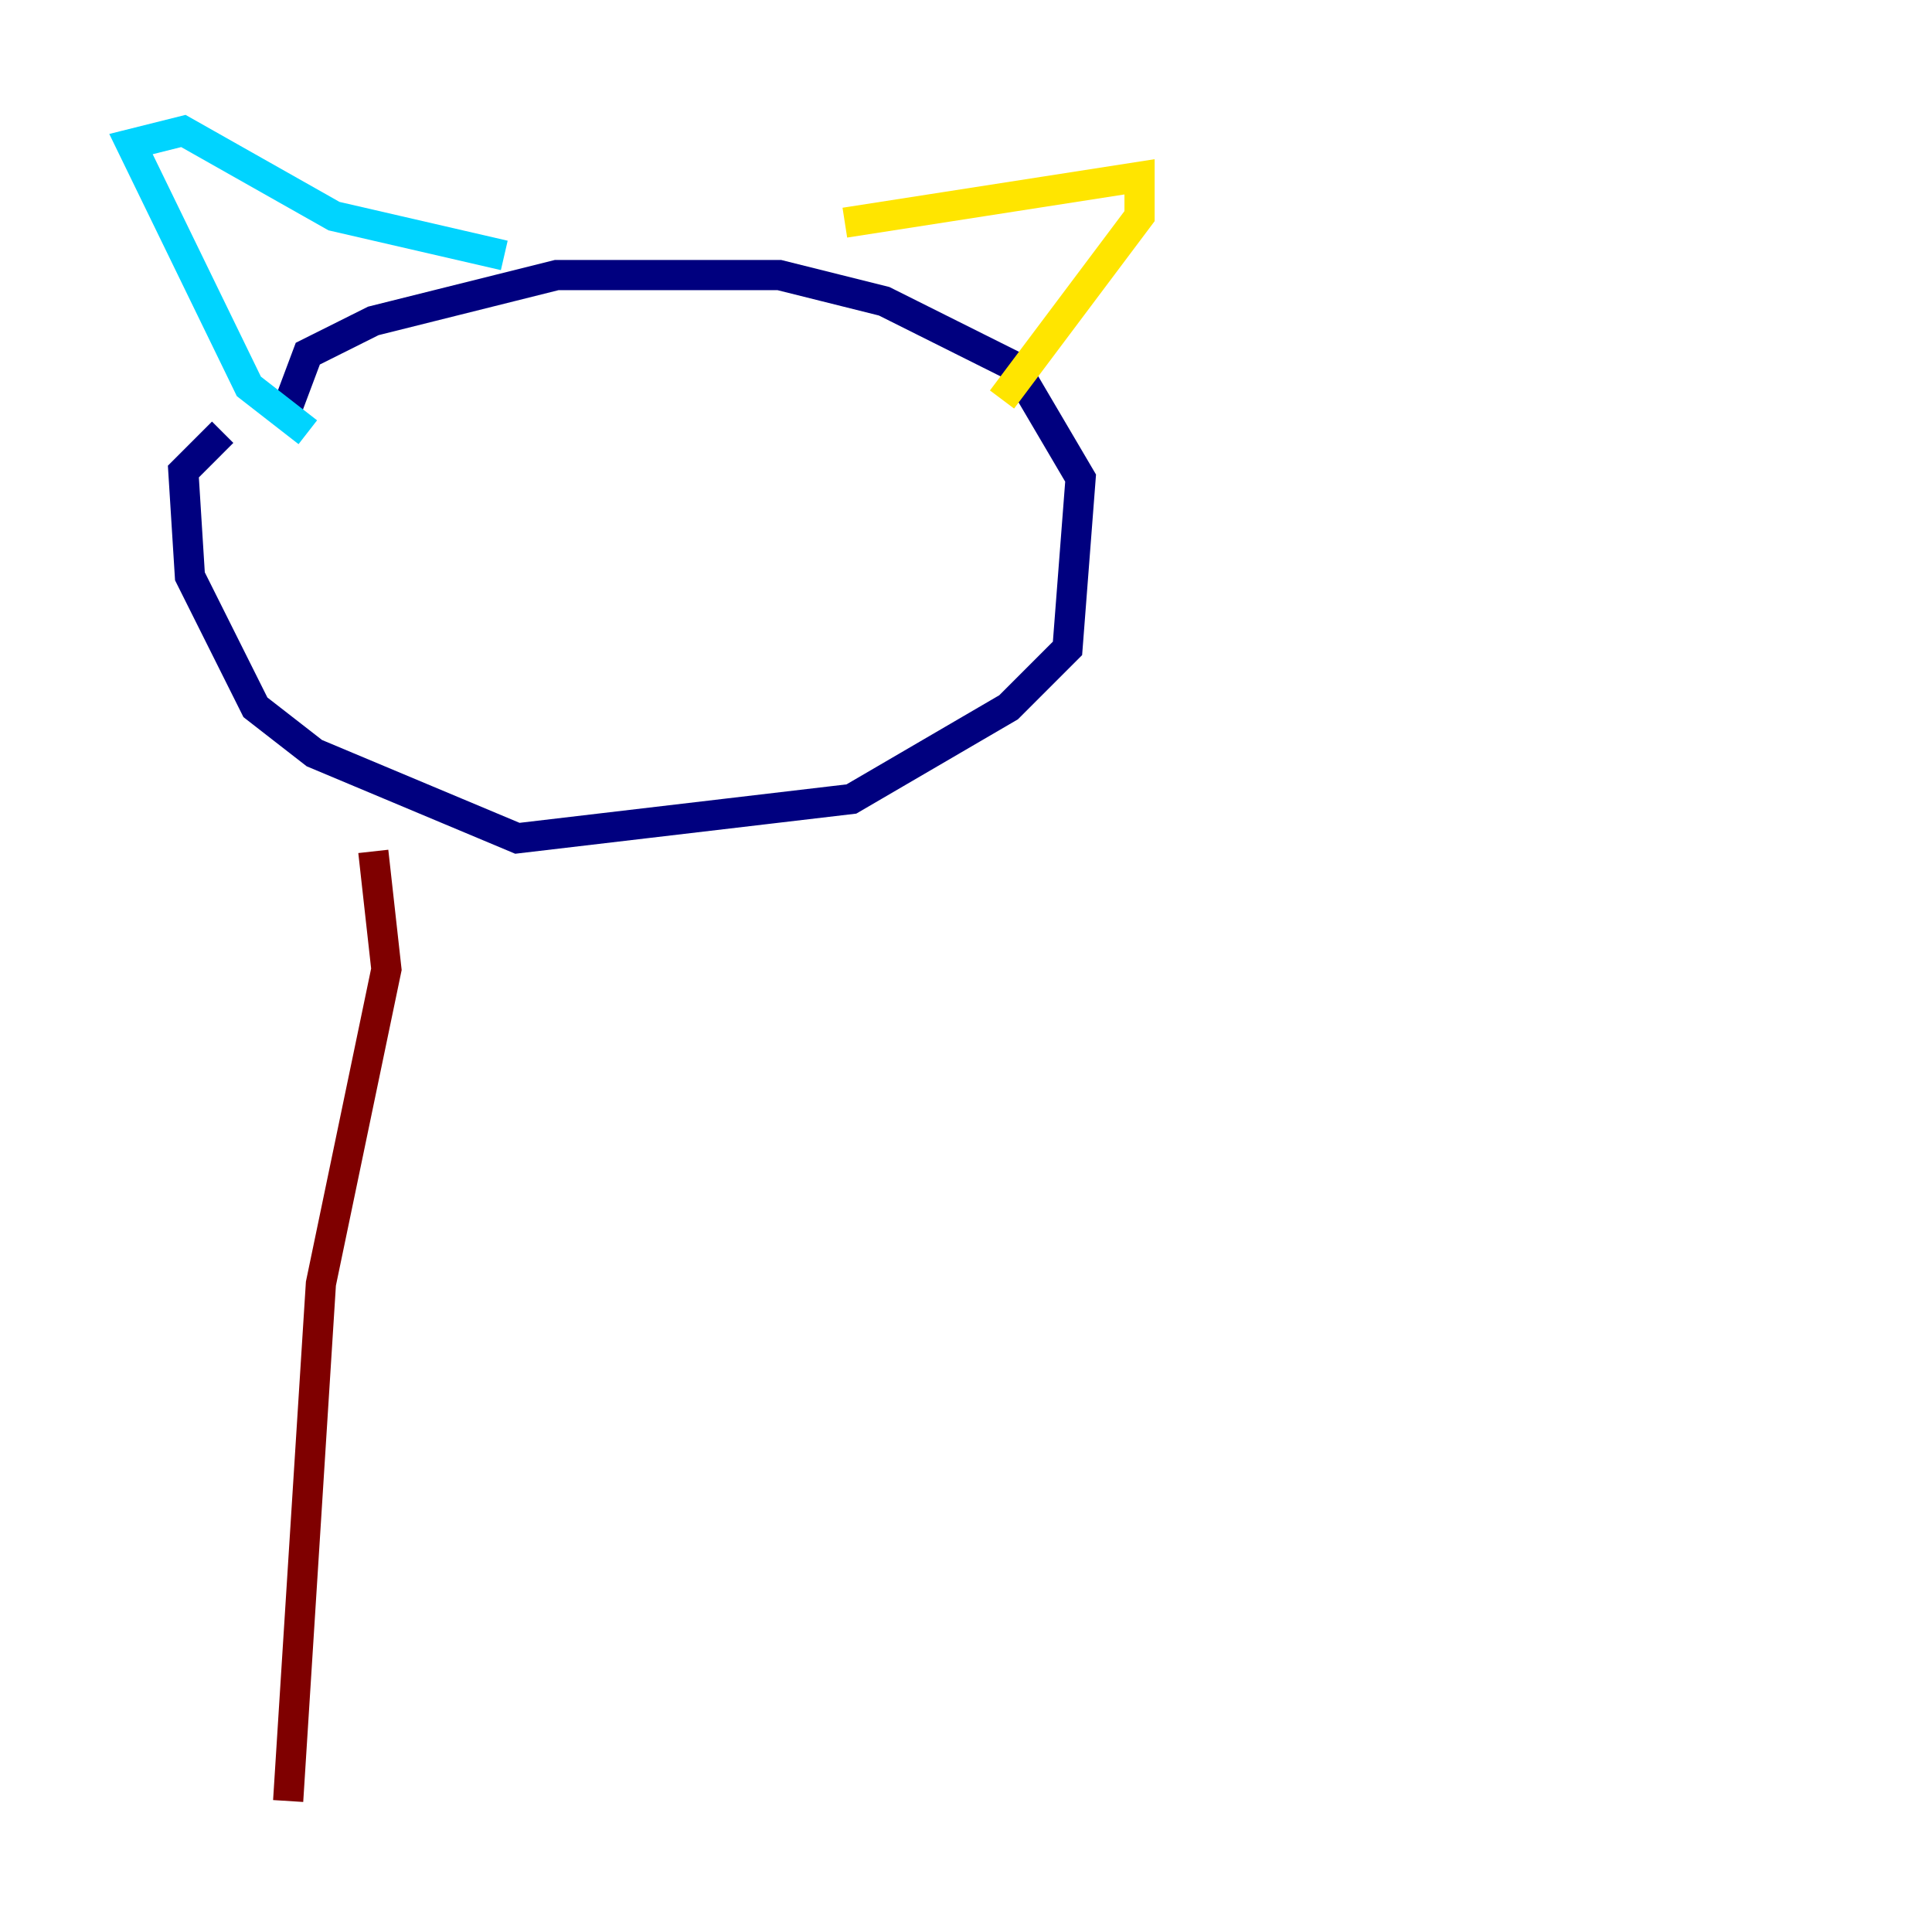 <?xml version="1.0" encoding="utf-8" ?>
<svg baseProfile="tiny" height="128" version="1.2" viewBox="0,0,128,128" width="128" xmlns="http://www.w3.org/2000/svg" xmlns:ev="http://www.w3.org/2001/xml-events" xmlns:xlink="http://www.w3.org/1999/xlink"><defs /><polyline fill="none" points="19.091,26.902 20.393,23.43 24.732,21.261 36.881,18.224 51.634,18.224 58.576,19.959 67.254,24.298 71.593,31.675 70.725,42.956 66.82,46.861 56.407,52.936 34.278,55.539 20.827,49.898 16.922,46.861 12.583,38.183 12.149,31.241 14.752,28.637" stroke="#00007f" stroke-width="2" /><polyline fill="none" points="20.393,28.637 16.488,25.6 8.678,9.546 12.149,8.678 22.129,14.319 33.41,16.922" stroke="#00d4ff" stroke-width="2" /><polyline fill="none" points="55.973,14.752 75.498,11.715 75.498,14.319 66.386,26.468" stroke="#ffe500" stroke-width="2" /><polyline fill="none" points="24.732,56.407 25.6,64.217 21.261,85.044 19.091,119.322" stroke="#7f0000" stroke-width="2" /></svg>